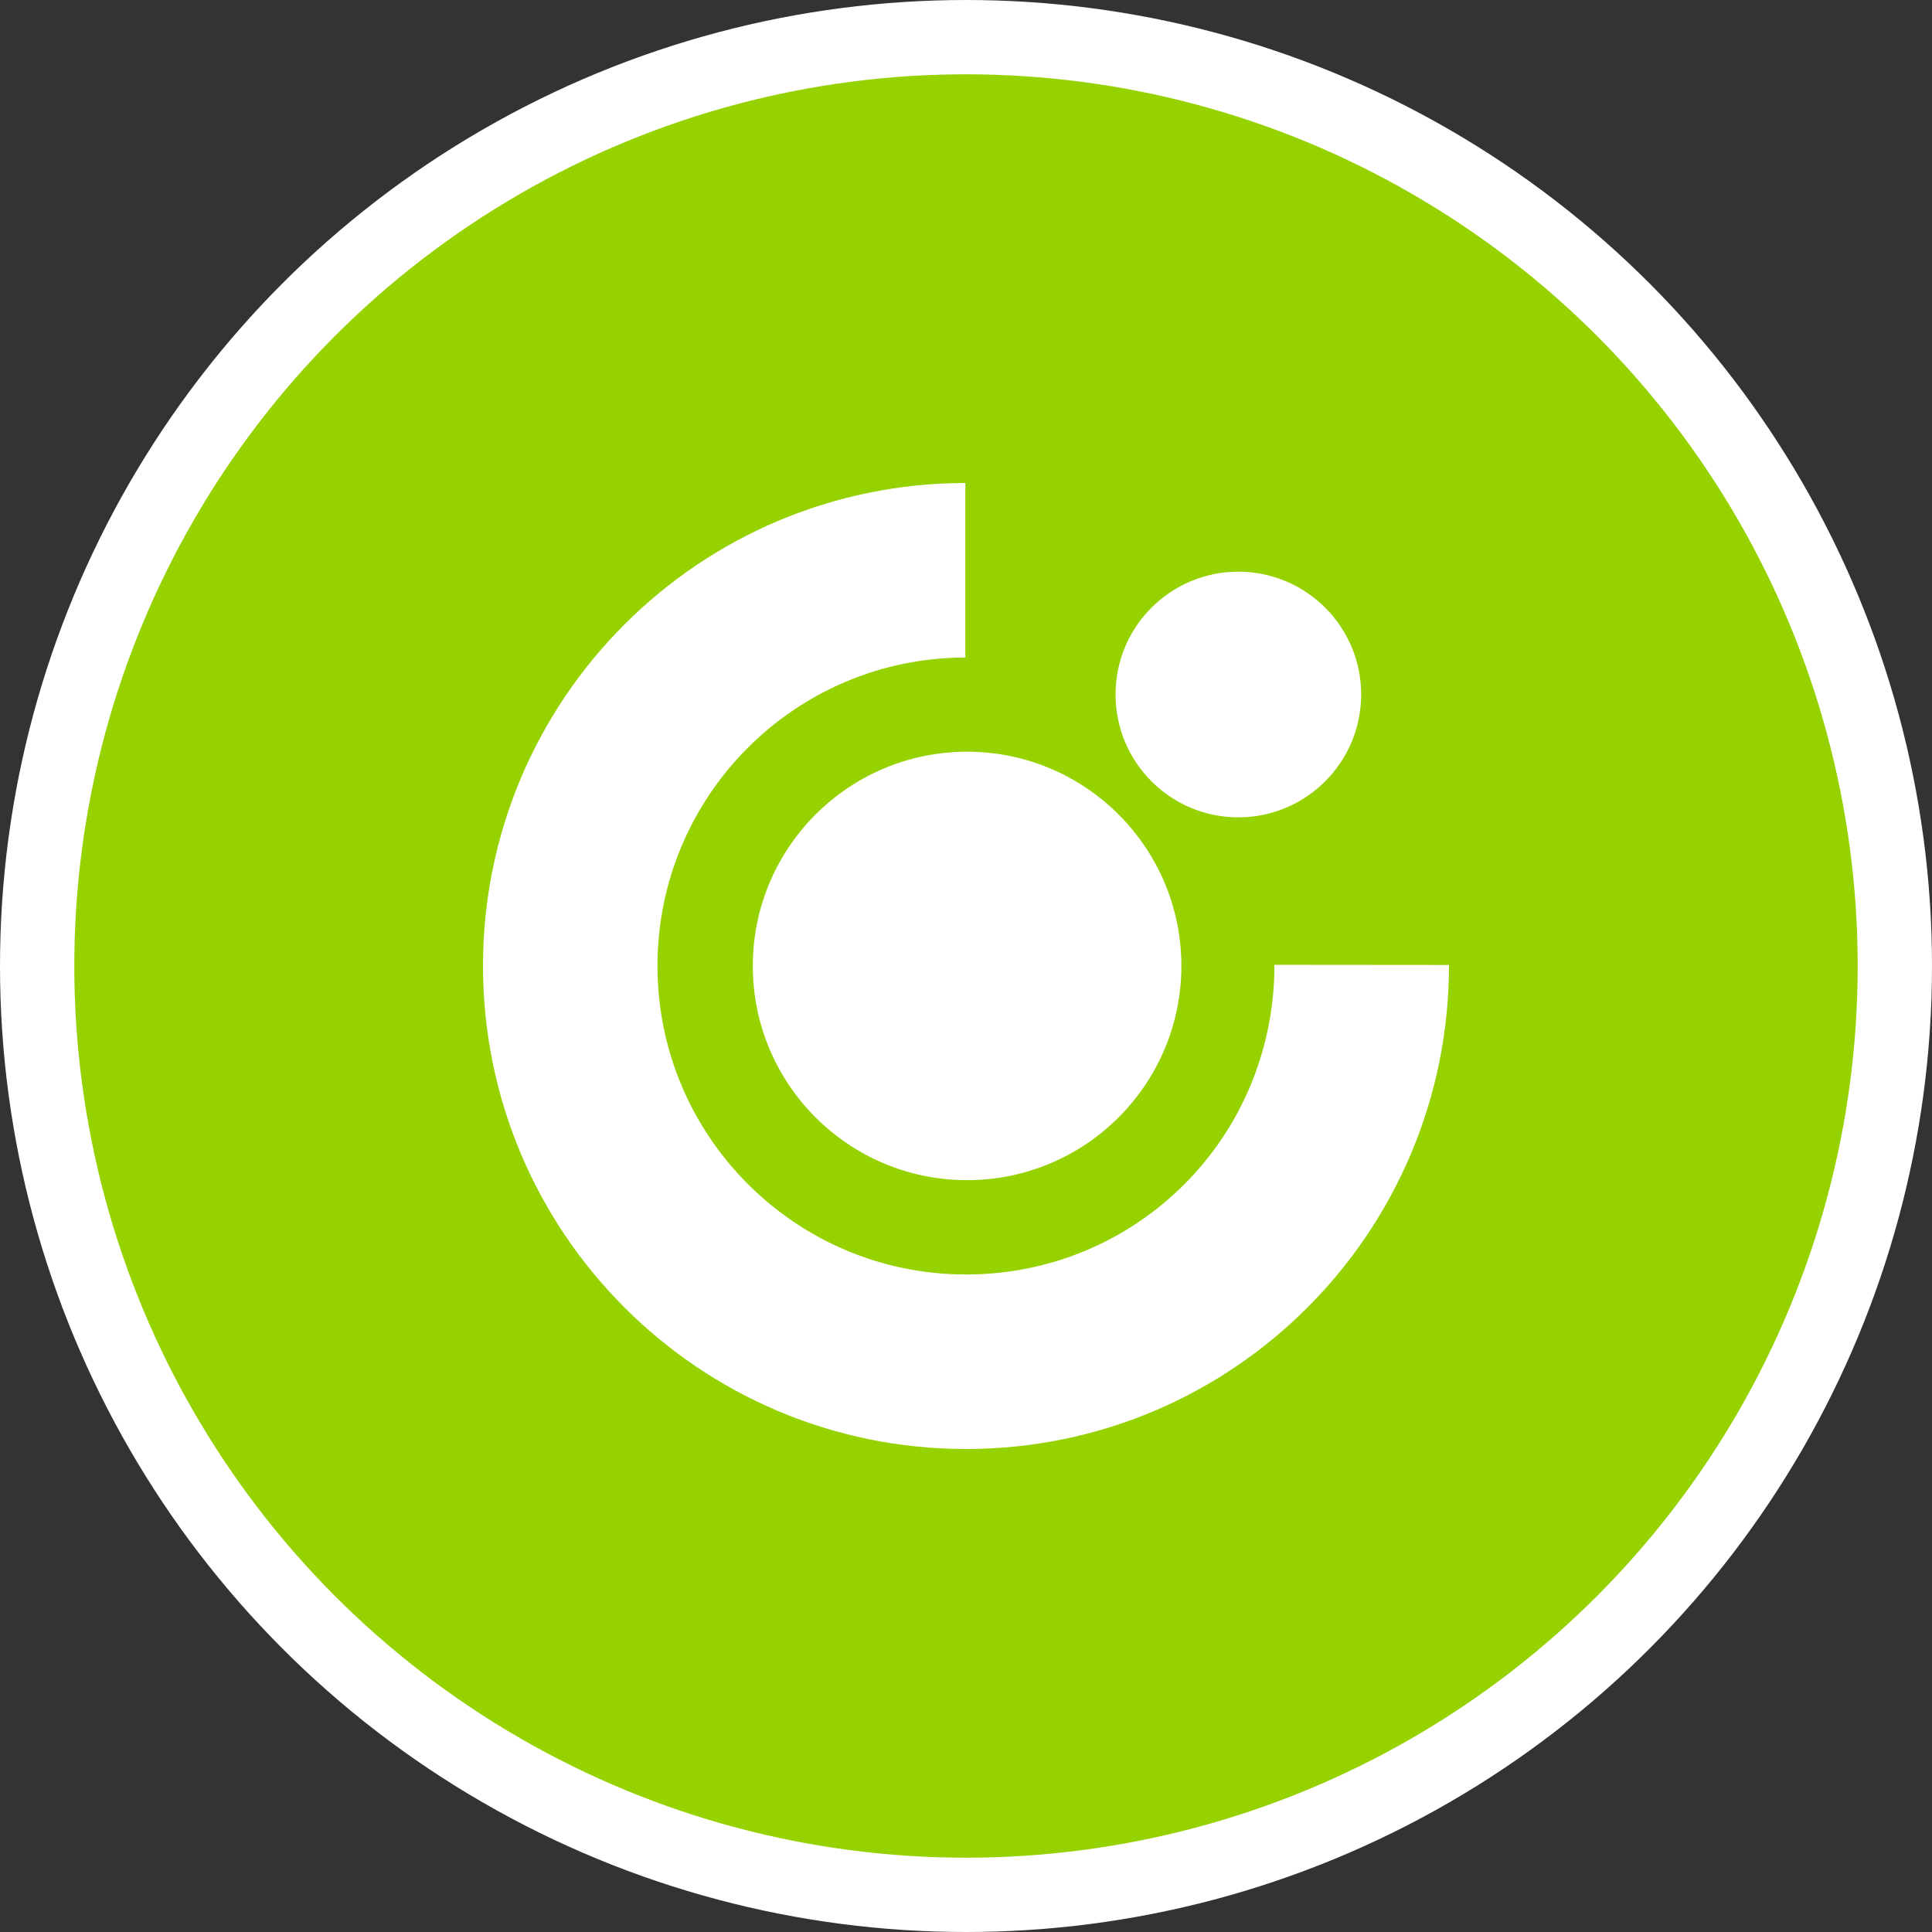 <svg width="52" height="52" viewBox="0 0 52 52" fill="none" xmlns="http://www.w3.org/2000/svg">
  <rect x="0" y="0" width="52" height="52" fill="#333333" stroke="none"/>
  <circle cx="26" cy="26" r="25" fill="#96D100" stroke="white" stroke-width="2"/>
  <path d="M13 25.998C13 18.825 18.811 13.008 25.982 13V17.697C21.402 17.703 17.696 21.418 17.696 25.998C17.696 30.578 21.413 34.303 26.001 34.303C30.589 34.303 34.302 30.62 34.302 25.968L39 25.972C39 33.179 33.183 39 26.001 39C18.82 39 13 33.177 13 25.998Z" fill="white"/>
  <path d="M20.262 25.998C20.262 22.814 22.847 20.232 26.029 20.232C29.21 20.232 31.797 22.814 31.797 25.998C31.797 29.183 29.212 31.764 26.029 31.764C22.845 31.764 20.262 29.185 20.262 25.998Z" fill="white"/>
  <path d="M30.025 18.692C30.025 16.865 31.506 15.387 33.329 15.387C35.153 15.387 36.636 16.865 36.636 18.692C36.636 20.518 35.155 21.999 33.329 21.999C31.503 21.999 30.025 20.516 30.025 18.692Z" fill="white"/>
</svg>

